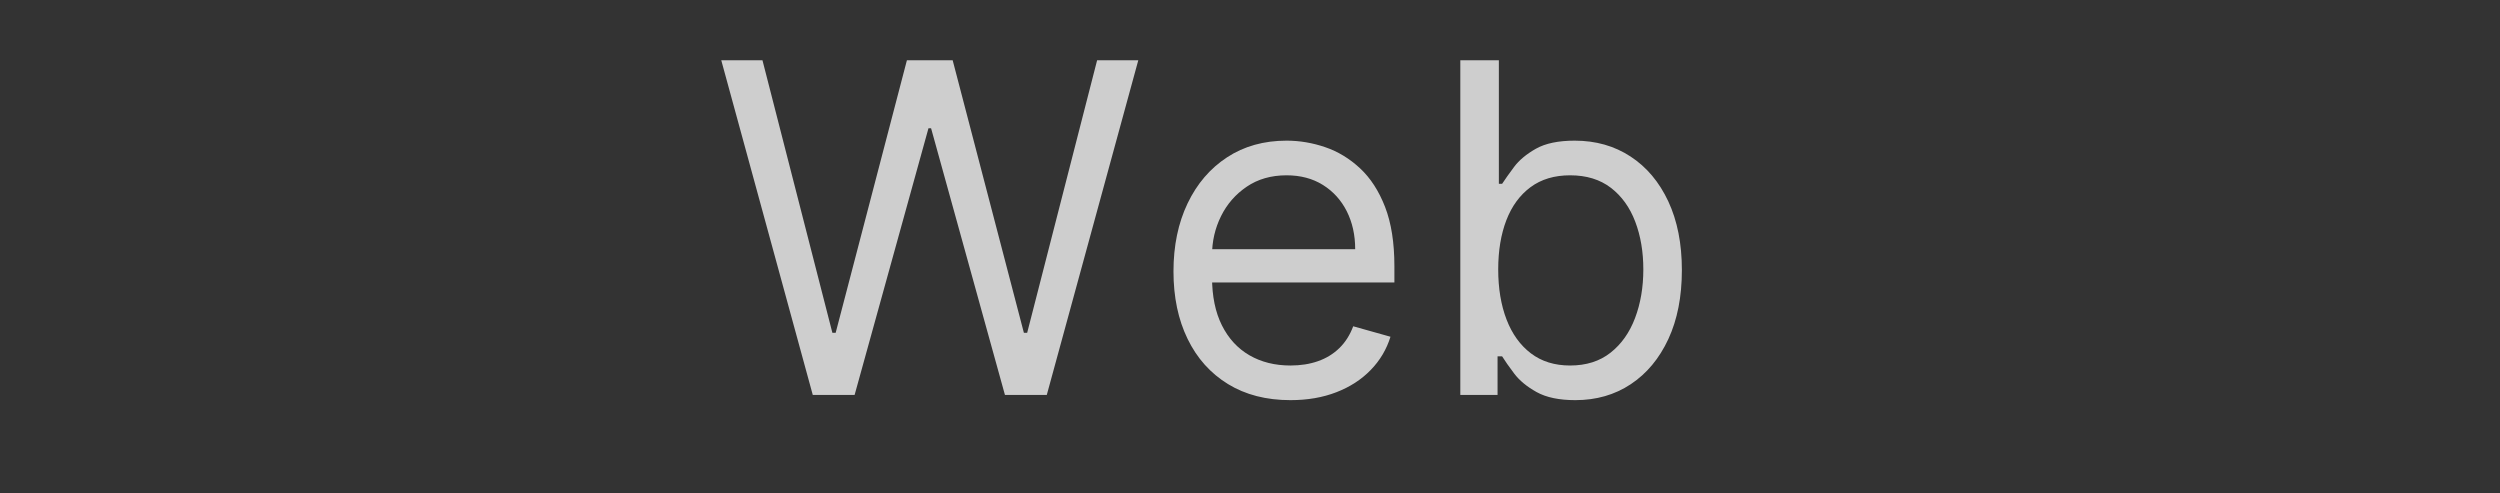<svg xmlns="http://www.w3.org/2000/svg" xmlns:xlink="http://www.w3.org/1999/xlink" viewBox="0 0 1054 208" width="1054" height="208" preserveAspectRatio="xMidYMid meet" style="width: 100%; height: 100%; transform: translate3d(0px, 0px, 0px); content-visibility: visible;"><rect x="0" y="0" width="1054" height="208" fill="#333333" stroke="none"/><defs><clipPath id="__lottie_element_822"><rect width="1054" height="208" x="0" y="0"></rect></clipPath><clipPath id="__lottie_element_824"><path d="M0,0 L1920,0 L1920,303 L0,303z"></path></clipPath><clipPath id="__lottie_element_831"><path d="M0,0 L1920,0 L1920,303 L0,303z"></path></clipPath><clipPath id="__lottie_element_838"><path d="M0,0 L1920,0 L1920,1920 L0,1920z"></path></clipPath></defs><g clip-path="url(#__lottie_element_822)"><g clip-path="url(#__lottie_element_838)" style="display: block;" transform="matrix(1,0,0,1,-432,-788.5)" opacity="1"><g style="display: block;" transform="matrix(1,0,0,1,941.474,960)" opacity="0.759" fill="rgb(255,255,255)" font-size="194" font-family="Inter" font-style="normal" font-weight="400" aria-label="Web"><g stroke-linecap="butt" stroke-linejoin="round" stroke-miterlimit="4" transform="matrix(1,0,0,1,-209.52,-5)" opacity="1" style="display: inherit;"><g><g transform="matrix(1,0,0,1,0,0)" opacity="1" style="display: block;"><path d=" M60.35,0 C60.35,0 91.49,-112.43 91.49,-112.43 C91.49,-112.43 92.59,-112.43 92.59,-112.43 C92.59,-112.43 123.73,0 123.73,0 C123.73,0 141.37,0 141.37,0 C141.37,0 179.95,-141.09 179.95,-141.09 C179.95,-141.09 162.59,-141.09 162.59,-141.09 C162.59,-141.09 133.1,-26.18 133.1,-26.18 C133.1,-26.18 131.72,-26.18 131.72,-26.18 C131.72,-26.18 101.69,-141.09 101.69,-141.09 C101.69,-141.09 82.4,-141.09 82.4,-141.09 C82.4,-141.09 52.36,-26.18 52.36,-26.18 C52.36,-26.18 50.98,-26.18 50.98,-26.18 C50.98,-26.18 21.5,-141.09 21.5,-141.09 C21.5,-141.09 4.13,-141.09 4.13,-141.09 C4.13,-141.09 42.71,0 42.71,0 C42.71,0 60.35,0 60.35,0z"></path><g opacity="1" transform="matrix(1.94,0,0,1.94,0,0)"></g></g></g></g><g stroke-linecap="butt" stroke-linejoin="round" stroke-miterlimit="4" transform="matrix(1,0,0,1,-24.657,-5)" opacity="1" style="display: inherit;"><g><g transform="matrix(1,0,0,1,0,0)" opacity="1" style="display: block;"><path d=" M78.6,-1.14 C84.35,-3.36 89.17,-6.49 93.07,-10.51 C96.98,-14.52 99.76,-19.2 101.41,-24.53 C101.41,-24.53 85.7,-28.94 85.7,-28.94 C84.32,-25.26 82.37,-22.19 79.85,-19.74 C77.32,-17.28 74.32,-15.44 70.85,-14.23 C67.39,-13.01 63.52,-12.4 59.25,-12.4 C52.68,-12.4 46.92,-13.84 41.95,-16.71 C36.99,-19.58 33.13,-23.78 30.35,-29.31 C27.57,-34.85 26.18,-41.61 26.18,-49.6 C26.18,-49.6 26.18,-58.97 26.18,-58.97 C26.18,-64.8 27.44,-70.27 29.97,-75.37 C32.49,-80.47 36.11,-84.61 40.82,-87.8 C45.52,-90.99 51.12,-92.59 57.59,-92.59 C63.47,-92.59 68.58,-91.24 72.92,-88.53 C77.26,-85.82 80.61,-82.12 82.98,-77.44 C85.34,-72.75 86.53,-67.42 86.53,-61.45 C86.53,-61.45 21.5,-61.45 21.5,-61.45 C21.5,-61.45 21.5,-47.4 21.5,-47.4 C21.5,-47.4 103.06,-47.4 103.06,-47.4 C103.06,-47.4 103.06,-54.29 103.06,-54.29 C103.06,-64.16 101.75,-72.47 99.14,-79.23 C96.52,-85.98 93.01,-91.41 88.6,-95.52 C84.19,-99.63 79.3,-102.6 73.92,-104.44 C68.55,-106.28 63.11,-107.2 57.59,-107.2 C48.04,-107.2 39.69,-104.86 32.55,-100.2 C25.41,-95.54 19.85,-89.07 15.88,-80.78 C11.91,-72.48 9.92,-62.92 9.92,-52.08 C9.92,-41.24 11.91,-31.75 15.88,-23.6 C19.85,-15.44 25.52,-9.11 32.9,-4.58 C40.27,-0.06 49.05,2.2 59.25,2.2 C66.41,2.2 72.86,1.09 78.6,-1.14z"></path><g opacity="1" transform="matrix(1.94,0,0,1.94,0,0)"></g></g></g></g><g stroke-linecap="butt" stroke-linejoin="round" stroke-miterlimit="4" transform="matrix(1,0,0,1,89.104,-5)" opacity="1" style="display: inherit;"><g><g transform="matrix(1,0,0,1,0,0)" opacity="1" style="display: block;"><path d=" M36.51,-73.68 C38.81,-79.63 42.21,-84.27 46.71,-87.6 C51.21,-90.93 56.77,-92.59 63.38,-92.59 C70.27,-92.59 76,-90.83 80.57,-87.32 C85.14,-83.81 88.56,-79.05 90.83,-73.06 C93.11,-67.07 94.25,-60.35 94.25,-52.91 C94.25,-45.38 93.08,-38.55 90.76,-32.41 C88.44,-26.28 85,-21.41 80.43,-17.81 C75.86,-14.2 70.18,-12.4 63.38,-12.4 C56.86,-12.4 51.35,-14.11 46.85,-17.53 C42.35,-20.95 38.92,-25.71 36.58,-31.79 C34.24,-37.88 33.07,-44.92 33.07,-52.91 C33.07,-60.81 34.22,-67.73 36.51,-73.68z M32.79,0 C32.79,0 32.79,-16.26 32.79,-16.26 C32.79,-16.26 34.72,-16.26 34.72,-16.26 C35.92,-14.33 37.62,-11.91 39.82,-8.99 C42.02,-6.07 45.17,-3.48 49.26,-1.2 C53.35,1.07 58.79,2.2 65.59,2.2 C74.4,2.2 82.19,-0.03 88.94,-4.51 C95.69,-8.99 100.97,-15.33 104.79,-23.53 C108.6,-31.72 110.5,-41.43 110.5,-52.63 C110.5,-63.75 108.6,-73.39 104.79,-81.57 C100.97,-89.74 95.67,-96.06 88.87,-100.51 C82.07,-104.97 74.22,-107.2 65.31,-107.2 C58.42,-107.2 52.97,-106.06 48.95,-103.79 C44.93,-101.51 41.85,-98.94 39.72,-96.07 C37.58,-93.2 35.92,-90.85 34.72,-89.01 C34.72,-89.01 33.34,-89.01 33.34,-89.01 C33.34,-89.01 33.34,-141.09 33.34,-141.09 C33.34,-141.09 17.09,-141.09 17.09,-141.09 C17.09,-141.09 17.09,0 17.09,0 C17.09,0 32.79,0 32.79,0z"></path><g opacity="1" transform="matrix(1.94,0,0,1.94,0,0)"></g></g></g></g></g></g><g clip-path="url(#__lottie_element_831)" style="display: none;" transform="matrix(1,0,0,1,-432,9)" opacity="1"><g style="display: block;" transform="matrix(1,0,0,1,938,151.5)" opacity="1" fill="rgb(255,255,255)" font-size="194" font-family="Inter" font-style="normal" font-weight="400" aria-label="Digital"><g stroke-linecap="butt" stroke-linejoin="round" stroke-miterlimit="4" transform="matrix(1,0,0,1,-290.156,-5)" opacity="1" style="display: inherit;"><g><g transform="matrix(1,0,0,1,0,0)" opacity="1" style="display: block;"><path d=" M34.17,-125.94 C34.17,-125.94 61.45,-125.94 61.45,-125.94 C72.47,-125.94 81.68,-123.72 89.08,-119.29 C96.47,-114.85 102.03,-108.52 105.75,-100.27 C109.47,-92.03 111.33,-82.21 111.33,-70.82 C111.33,-59.34 109.45,-49.44 105.68,-41.13 C101.91,-32.82 96.19,-26.41 88.53,-21.91 C80.86,-17.41 71.19,-15.16 59.52,-15.16 C59.52,-15.16 34.17,-15.16 34.17,-15.16 C34.17,-15.16 34.17,-125.94 34.17,-125.94z M97.14,-8.51 C107.15,-14.18 114.77,-22.31 120.01,-32.9 C125.25,-43.48 127.86,-56.12 127.86,-70.82 C127.86,-85.43 125.27,-97.98 120.08,-108.47 C114.89,-118.96 107.43,-127.03 97.69,-132.65 C87.95,-138.28 76.24,-141.09 62.55,-141.09 C62.55,-141.09 17.09,-141.09 17.09,-141.09 C17.09,-141.09 17.09,0 17.09,0 C17.09,0 60.63,0 60.63,0 C74.95,0 87.13,-2.84 97.14,-8.51z"></path><g opacity="1" transform="matrix(1.94,0,0,1.94,0,0)"></g></g></g></g><g stroke-linecap="butt" stroke-linejoin="round" stroke-miterlimit="4" transform="matrix(1,0,0,1,-149.933,-5)" opacity="1" style="display: inherit;"><g><g transform="matrix(1,0,0,1,0,0)" opacity="1" style="display: block;"><path d=" M31.31,-126.69 C33.59,-128.85 34.72,-131.44 34.72,-134.48 C34.72,-137.51 33.59,-140.1 31.31,-142.26 C29.04,-144.42 26.32,-145.5 23.15,-145.5 C19.98,-145.5 17.26,-144.42 14.98,-142.26 C12.71,-140.1 11.57,-137.51 11.57,-134.48 C11.57,-131.44 12.71,-128.85 14.98,-126.69 C17.26,-124.53 19.98,-123.45 23.15,-123.45 C26.32,-123.45 29.04,-124.53 31.31,-126.69z M31.14,0 C31.14,0 31.14,-105.82 31.14,-105.82 C31.14,-105.82 14.88,-105.82 14.88,-105.82 C14.88,-105.82 14.88,0 14.88,0 C14.88,0 31.14,0 31.14,0z"></path><g opacity="1" transform="matrix(1.94,0,0,1.94,0,0)"></g></g></g></g><g stroke-linecap="butt" stroke-linejoin="round" stroke-miterlimit="4" transform="matrix(1,0,0,1,-103.14,-5)" opacity="1" style="display: inherit;"><g><g transform="matrix(1,0,0,1,0,0)" opacity="1" style="display: block;"><path d=" M39.99,-21.05 C35.42,-24.24 31.98,-28.65 29.66,-34.27 C27.34,-39.9 26.18,-46.39 26.18,-53.74 C26.18,-60.9 27.32,-67.42 29.59,-73.3 C31.86,-79.18 35.28,-83.86 39.85,-87.35 C44.42,-90.84 50.15,-92.59 57.04,-92.59 C63.66,-92.59 69.21,-90.94 73.71,-87.63 C78.21,-84.32 81.61,-79.75 83.91,-73.92 C86.21,-68.09 87.35,-61.36 87.35,-53.74 C87.35,-45.93 86.18,-39.22 83.84,-33.62 C81.5,-28.02 78.08,-23.72 73.58,-20.74 C69.08,-17.75 63.56,-16.26 57.04,-16.26 C50.24,-16.26 44.56,-17.85 39.99,-21.05z M80.64,37.86 C87.55,35.17 93.06,30.97 97.17,25.25 C101.28,19.53 103.34,12.13 103.34,3.03 C103.34,3.03 103.34,-105.82 103.34,-105.82 C103.34,-105.82 87.63,-105.82 87.63,-105.82 C87.63,-105.82 87.63,-89.01 87.63,-89.01 C87.63,-89.01 85.98,-89.01 85.98,-89.01 C84.78,-90.85 83.09,-93.2 80.91,-96.07 C78.73,-98.94 75.61,-101.51 71.55,-103.79 C67.48,-106.06 62,-107.2 55.11,-107.2 C46.2,-107.2 38.35,-104.98 31.55,-100.55 C24.75,-96.12 19.45,-89.87 15.64,-81.81 C11.83,-73.75 9.92,-64.3 9.92,-53.46 C9.92,-42.44 11.88,-33.07 15.81,-25.35 C19.74,-17.64 25.09,-11.76 31.86,-7.72 C38.64,-3.67 46.3,-1.65 54.84,-1.65 C61.73,-1.65 67.21,-2.74 71.27,-4.93 C75.33,-7.11 78.46,-9.61 80.64,-12.44 C82.82,-15.26 84.51,-17.64 85.7,-19.56 C85.7,-19.56 87.08,-19.56 87.08,-19.56 C87.08,-19.56 87.08,1.93 87.08,1.93 C87.08,10.75 84.3,17.22 78.74,21.36 C73.18,25.49 66.14,27.56 57.59,27.56 C51.21,27.56 46.05,26.63 42.13,24.77 C38.2,22.91 35.11,20.73 32.86,18.22 C30.61,15.72 28.75,13.5 27.28,11.57 C27.28,11.57 14.33,20.67 14.33,20.67 C16.53,24.34 19.51,27.8 23.25,31.04 C26.99,34.27 31.69,36.89 37.34,38.89 C42.99,40.89 49.74,41.89 57.59,41.89 C66.05,41.89 73.73,40.54 80.64,37.86z"></path><g opacity="1" transform="matrix(1.94,0,0,1.94,0,0)"></g></g></g></g><g stroke-linecap="butt" stroke-linejoin="round" stroke-miterlimit="4" transform="matrix(1,0,0,1,15.86,-5)" opacity="1" style="display: inherit;"><g><g transform="matrix(1,0,0,1,0,0)" opacity="1" style="display: block;"><path d=" M31.31,-126.69 C33.59,-128.85 34.72,-131.44 34.72,-134.48 C34.72,-137.51 33.59,-140.1 31.31,-142.26 C29.04,-144.42 26.32,-145.5 23.15,-145.5 C19.98,-145.5 17.26,-144.42 14.98,-142.26 C12.71,-140.1 11.57,-137.51 11.57,-134.48 C11.57,-131.44 12.71,-128.85 14.98,-126.69 C17.26,-124.53 19.98,-123.45 23.15,-123.45 C26.32,-123.45 29.04,-124.53 31.31,-126.69z M31.14,0 C31.14,0 31.14,-105.82 31.14,-105.82 C31.14,-105.82 14.88,-105.82 14.88,-105.82 C14.88,-105.82 14.88,0 14.88,0 C14.88,0 31.14,0 31.14,0z"></path><g opacity="1" transform="matrix(1.94,0,0,1.94,0,0)"></g></g></g></g><g stroke-linecap="butt" stroke-linejoin="round" stroke-miterlimit="4" transform="matrix(1,0,0,1,62.652,-5)" opacity="1" style="display: inherit;"><g><g transform="matrix(1,0,0,1,0,0)" opacity="1" style="display: block;"><path d=" M22.05,-25.9 C22.05,-19.75 23.48,-14.65 26.35,-10.61 C29.22,-6.57 32.85,-3.56 37.24,-1.58 C41.62,0.39 46.11,1.38 50.7,1.38 C53.74,1.38 56.24,1.16 58.21,0.72 C60.19,0.29 61.73,-0.14 62.83,-0.55 C62.83,-0.55 59.52,-15.16 59.52,-15.16 C58.83,-15.02 57.91,-14.85 56.77,-14.64 C55.62,-14.43 54.15,-14.33 52.36,-14.33 C49.97,-14.33 47.71,-14.71 45.57,-15.47 C43.44,-16.22 41.69,-17.74 40.34,-20.01 C38.98,-22.29 38.3,-25.72 38.3,-30.31 C38.3,-30.31 38.3,-131.17 38.3,-131.17 C38.3,-131.17 22.05,-131.17 22.05,-131.17 C22.05,-131.17 22.05,-25.9 22.05,-25.9z M6.06,-105.82 C6.06,-105.82 6.06,-92.04 6.06,-92.04 C6.06,-92.04 60.9,-92.04 60.9,-92.04 C60.9,-92.04 60.9,-105.82 60.9,-105.82 C60.9,-105.82 6.06,-105.82 6.06,-105.82z"></path><g opacity="1" transform="matrix(1.94,0,0,1.94,0,0)"></g></g></g></g><g stroke-linecap="butt" stroke-linejoin="round" stroke-miterlimit="4" transform="matrix(1,0,0,1,133.967,-5)" opacity="1" style="display: inherit;"><g><g transform="matrix(1,0,0,1,0,0)" opacity="1" style="display: block;"><path d=" M32.48,-16.43 C28.28,-19.3 26.18,-23.56 26.18,-29.21 C26.18,-33.34 27.29,-36.62 29.52,-39.03 C31.75,-41.44 34.69,-43.25 38.34,-44.47 C41.99,-45.69 45.93,-46.57 50.15,-47.12 C51.9,-47.35 54.18,-47.64 57.01,-47.98 C59.83,-48.33 62.75,-48.74 65.76,-49.22 C68.77,-49.71 71.43,-50.28 73.75,-50.95 C76.07,-51.61 77.57,-52.36 78.26,-53.19 C78.26,-53.19 78.26,-38.3 78.26,-38.3 C78.26,-33.89 77.12,-29.69 74.85,-25.7 C72.58,-21.7 69.22,-18.44 64.79,-15.91 C60.36,-13.39 54.93,-12.13 48.5,-12.13 C42.02,-12.13 36.69,-13.56 32.48,-16.43z M61.66,-0.28 C65.93,-2.11 69.35,-4.34 71.92,-6.96 C74.5,-9.58 76.33,-12.03 77.44,-14.33 C77.44,-14.33 78.26,-14.33 78.26,-14.33 C78.26,-14.33 78.26,0 78.26,0 C78.26,0 94.52,0 94.52,0 C94.52,0 94.52,-69.72 94.52,-69.72 C94.52,-78.12 93.14,-84.83 90.39,-89.84 C87.63,-94.84 84.17,-98.58 80.02,-101.06 C75.86,-103.54 71.57,-105.19 67.14,-105.99 C62.7,-106.79 58.79,-107.2 55.39,-107.2 C50.06,-107.2 44.65,-106.47 39.16,-105.03 C33.68,-103.58 28.62,-101.05 24.01,-97.45 C19.39,-93.84 15.71,-88.82 12.95,-82.4 C12.95,-82.4 28.38,-76.88 28.38,-76.88 C30.17,-80.74 33.27,-84.37 37.68,-87.77 C42.09,-91.17 48.18,-92.87 55.94,-92.87 C63.43,-92.87 69.02,-90.98 72.72,-87.22 C76.41,-83.45 78.26,-78.17 78.26,-71.37 C78.26,-71.37 78.26,-70.82 78.26,-70.82 C78.26,-68.2 77.33,-66.37 75.47,-65.31 C73.61,-64.25 70.67,-63.51 66.65,-63.07 C62.63,-62.63 57.41,-62 50.98,-61.18 C46.06,-60.53 41.18,-59.67 36.34,-58.59 C31.49,-57.51 27.07,-55.9 23.08,-53.74 C19.08,-51.58 15.89,-48.6 13.5,-44.81 C11.11,-41.03 9.92,-36.1 9.92,-30.04 C9.92,-23.15 11.53,-17.28 14.74,-12.44 C17.96,-7.59 22.3,-3.89 27.76,-1.34 C33.23,1.21 39.31,2.48 46.02,2.48 C52.17,2.48 57.39,1.56 61.66,-0.28z"></path><g opacity="1" transform="matrix(1.94,0,0,1.94,0,0)"></g></g></g></g><g stroke-linecap="butt" stroke-linejoin="round" stroke-miterlimit="4" transform="matrix(1,0,0,1,244.139,-5)" opacity="1" style="display: inherit;"><g><g transform="matrix(1,0,0,1,0,0)" opacity="1" style="display: block;"><path d=" M14.88,-141.09 C14.88,-141.09 14.88,0 14.88,0 C14.88,0 31.14,0 31.14,0 C31.14,0 31.14,-141.09 31.14,-141.09 C31.14,-141.09 14.88,-141.09 14.88,-141.09z"></path><g opacity="1" transform="matrix(1.94,0,0,1.94,0,0)"></g></g></g></g></g></g><g clip-path="url(#__lottie_element_824)" style="display: none;" transform="matrix(1,0,0,1,-432,11)" opacity="1"><g style="display: block;" transform="matrix(1,0,0,1,938,151.5)" opacity="1" fill="rgb(255,255,255)" font-size="194" font-family="Inter" font-style="normal" font-weight="400" aria-label="Mobile"><g stroke-linecap="butt" stroke-linejoin="round" stroke-miterlimit="4" transform="matrix(1,0,0,1,-308.78,-5)" opacity="1" style="display: inherit;"><g><g transform="matrix(1,0,0,1,0,0)" opacity="1" style="display: block;"><path d=" M17.09,0 C17.09,0 33.07,0 33.07,0 C33.07,0 33.07,-107.2 33.07,-107.2 C33.07,-107.2 34.45,-107.2 34.45,-107.2 C34.45,-107.2 78.54,0 78.54,0 C78.54,0 93.97,0 93.97,0 C93.97,0 138.06,-107.2 138.06,-107.2 C138.06,-107.2 139.44,-107.2 139.44,-107.2 C139.44,-107.2 139.44,0 139.44,0 C139.44,0 155.42,0 155.42,0 C155.42,0 155.42,-141.09 155.42,-141.09 C155.42,-141.09 135.03,-141.09 135.03,-141.09 C135.03,-141.09 87.08,-23.97 87.08,-23.97 C87.08,-23.97 85.43,-23.97 85.43,-23.97 C85.43,-23.97 37.48,-141.09 37.48,-141.09 C37.48,-141.09 17.09,-141.09 17.09,-141.09 C17.09,-141.09 17.09,0 17.09,0z"></path><g opacity="1" transform="matrix(1.94,0,0,1.94,0,0)"></g></g></g></g><g stroke-linecap="butt" stroke-linejoin="round" stroke-miterlimit="4" transform="matrix(1,0,0,1,-135.499,-5)" opacity="1" style="display: inherit;"><g><g transform="matrix(1,0,0,1,0,0)" opacity="1" style="display: block;"><path d=" M39.96,-17.98 C35.27,-21.7 31.8,-26.59 29.55,-32.65 C27.3,-38.72 26.18,-45.29 26.18,-52.36 C26.18,-59.43 27.3,-66.02 29.55,-72.13 C31.8,-78.24 35.27,-83.18 39.96,-86.94 C44.64,-90.71 50.61,-92.59 57.87,-92.59 C65.13,-92.59 71.1,-90.71 75.78,-86.94 C80.47,-83.18 83.93,-78.24 86.18,-72.13 C88.43,-66.02 89.56,-59.43 89.56,-52.36 C89.56,-45.29 88.43,-38.72 86.18,-32.65 C83.93,-26.59 80.47,-21.7 75.78,-17.98 C71.1,-14.26 65.13,-12.4 57.87,-12.4 C50.61,-12.4 44.64,-14.26 39.96,-17.98z M82.98,-4.62 C90.17,-9.16 95.77,-15.52 99.79,-23.7 C103.81,-31.87 105.82,-41.43 105.82,-52.36 C105.82,-63.38 103.81,-73 99.79,-81.22 C95.77,-89.45 90.17,-95.83 82.98,-100.38 C75.79,-104.92 67.42,-107.2 57.87,-107.2 C48.32,-107.2 39.95,-104.92 32.76,-100.38 C25.57,-95.83 19.97,-89.45 15.95,-81.22 C11.93,-73 9.92,-63.38 9.92,-52.36 C9.92,-41.43 11.93,-31.87 15.95,-23.7 C19.97,-15.52 25.57,-9.16 32.76,-4.62 C39.95,-0.07 48.32,2.2 57.87,2.2 C67.42,2.2 75.79,-0.07 82.98,-4.62z"></path><g opacity="1" transform="matrix(1.94,0,0,1.94,0,0)"></g></g></g></g><g stroke-linecap="butt" stroke-linejoin="round" stroke-miterlimit="4" transform="matrix(1,0,0,1,-18.983,-5)" opacity="1" style="display: inherit;"><g><g transform="matrix(1,0,0,1,0,0)" opacity="1" style="display: block;"><path d=" M36.51,-73.68 C38.81,-79.63 42.21,-84.27 46.71,-87.6 C51.21,-90.93 56.77,-92.59 63.38,-92.59 C70.27,-92.59 76,-90.83 80.57,-87.32 C85.14,-83.81 88.56,-79.05 90.83,-73.06 C93.11,-67.07 94.25,-60.35 94.25,-52.91 C94.25,-45.38 93.08,-38.55 90.76,-32.41 C88.44,-26.28 85,-21.41 80.43,-17.81 C75.86,-14.2 70.18,-12.4 63.38,-12.4 C56.86,-12.4 51.35,-14.11 46.85,-17.53 C42.35,-20.95 38.92,-25.71 36.58,-31.79 C34.24,-37.88 33.07,-44.92 33.07,-52.91 C33.07,-60.81 34.22,-67.73 36.51,-73.68z M32.79,0 C32.79,0 32.79,-16.26 32.79,-16.26 C32.79,-16.26 34.72,-16.26 34.72,-16.26 C35.92,-14.33 37.62,-11.91 39.82,-8.99 C42.02,-6.07 45.17,-3.48 49.26,-1.2 C53.35,1.07 58.79,2.2 65.59,2.2 C74.4,2.2 82.19,-0.03 88.94,-4.51 C95.69,-8.99 100.97,-15.33 104.79,-23.53 C108.6,-31.72 110.5,-41.43 110.5,-52.63 C110.5,-63.75 108.6,-73.39 104.79,-81.57 C100.97,-89.74 95.67,-96.06 88.87,-100.51 C82.07,-104.97 74.22,-107.2 65.31,-107.2 C58.42,-107.2 52.97,-106.06 48.95,-103.79 C44.93,-101.51 41.85,-98.94 39.72,-96.07 C37.58,-93.2 35.92,-90.85 34.72,-89.01 C34.72,-89.01 33.34,-89.01 33.34,-89.01 C33.34,-89.01 33.34,-141.09 33.34,-141.09 C33.34,-141.09 17.09,-141.09 17.09,-141.09 C17.09,-141.09 17.09,0 17.09,0 C17.09,0 32.79,0 32.79,0z"></path><g opacity="1" transform="matrix(1.94,0,0,1.94,0,0)"></g></g></g></g><g stroke-linecap="butt" stroke-linejoin="round" stroke-miterlimit="4" transform="matrix(1,0,0,1,102.209,-5)" opacity="1" style="display: inherit;"><g><g transform="matrix(1,0,0,1,0,0)" opacity="1" style="display: block;"><path d=" M31.31,-126.69 C33.59,-128.85 34.72,-131.44 34.72,-134.48 C34.72,-137.51 33.59,-140.1 31.31,-142.26 C29.04,-144.42 26.32,-145.5 23.15,-145.5 C19.98,-145.5 17.26,-144.42 14.98,-142.26 C12.71,-140.1 11.57,-137.51 11.57,-134.48 C11.57,-131.44 12.71,-128.85 14.98,-126.69 C17.26,-124.53 19.98,-123.45 23.15,-123.45 C26.32,-123.45 29.04,-124.53 31.31,-126.69z M31.14,0 C31.14,0 31.14,-105.82 31.14,-105.82 C31.14,-105.82 14.88,-105.82 14.88,-105.82 C14.88,-105.82 14.88,0 14.88,0 C14.88,0 31.14,0 31.14,0z"></path><g opacity="1" transform="matrix(1.94,0,0,1.94,0,0)"></g></g></g></g><g stroke-linecap="butt" stroke-linejoin="round" stroke-miterlimit="4" transform="matrix(1,0,0,1,149.002,-5)" opacity="1" style="display: inherit;"><g><g transform="matrix(1,0,0,1,0,0)" opacity="1" style="display: block;"><path d=" M14.88,-141.09 C14.88,-141.09 14.88,0 14.88,0 C14.88,0 31.14,0 31.14,0 C31.14,0 31.14,-141.09 31.14,-141.09 C31.14,-141.09 14.88,-141.09 14.88,-141.09z"></path><g opacity="1" transform="matrix(1.94,0,0,1.94,0,0)"></g></g></g></g><g stroke-linecap="butt" stroke-linejoin="round" stroke-miterlimit="4" transform="matrix(1,0,0,1,195.794,-5)" opacity="1" style="display: inherit;"><g><g transform="matrix(1,0,0,1,0,0)" opacity="1" style="display: block;"><path d=" M78.6,-1.14 C84.35,-3.36 89.17,-6.49 93.07,-10.51 C96.98,-14.52 99.76,-19.2 101.41,-24.53 C101.41,-24.53 85.7,-28.94 85.7,-28.94 C84.32,-25.26 82.37,-22.19 79.85,-19.74 C77.32,-17.28 74.32,-15.44 70.85,-14.23 C67.39,-13.01 63.52,-12.4 59.25,-12.4 C52.68,-12.4 46.92,-13.84 41.95,-16.71 C36.99,-19.58 33.13,-23.78 30.35,-29.31 C27.57,-34.85 26.18,-41.61 26.18,-49.6 C26.18,-49.6 26.18,-58.97 26.18,-58.97 C26.18,-64.8 27.44,-70.27 29.97,-75.37 C32.49,-80.47 36.11,-84.61 40.82,-87.8 C45.52,-90.99 51.12,-92.59 57.59,-92.59 C63.47,-92.59 68.58,-91.24 72.92,-88.53 C77.26,-85.82 80.61,-82.12 82.98,-77.44 C85.34,-72.75 86.53,-67.42 86.53,-61.45 C86.53,-61.45 21.5,-61.45 21.5,-61.45 C21.5,-61.45 21.5,-47.4 21.5,-47.4 C21.5,-47.4 103.06,-47.4 103.06,-47.4 C103.06,-47.4 103.06,-54.29 103.06,-54.29 C103.06,-64.16 101.75,-72.47 99.14,-79.23 C96.52,-85.98 93.01,-91.41 88.6,-95.52 C84.19,-99.63 79.3,-102.6 73.92,-104.44 C68.55,-106.28 63.11,-107.2 57.59,-107.2 C48.04,-107.2 39.69,-104.86 32.55,-100.2 C25.41,-95.54 19.85,-89.07 15.88,-80.78 C11.91,-72.48 9.92,-62.92 9.92,-52.08 C9.92,-41.24 11.91,-31.75 15.88,-23.6 C19.85,-15.44 25.52,-9.11 32.9,-4.58 C40.27,-0.06 49.05,2.2 59.25,2.2 C66.41,2.2 72.86,1.09 78.6,-1.14z"></path><g opacity="1" transform="matrix(1.94,0,0,1.94,0,0)"></g></g></g></g></g></g></g></svg>